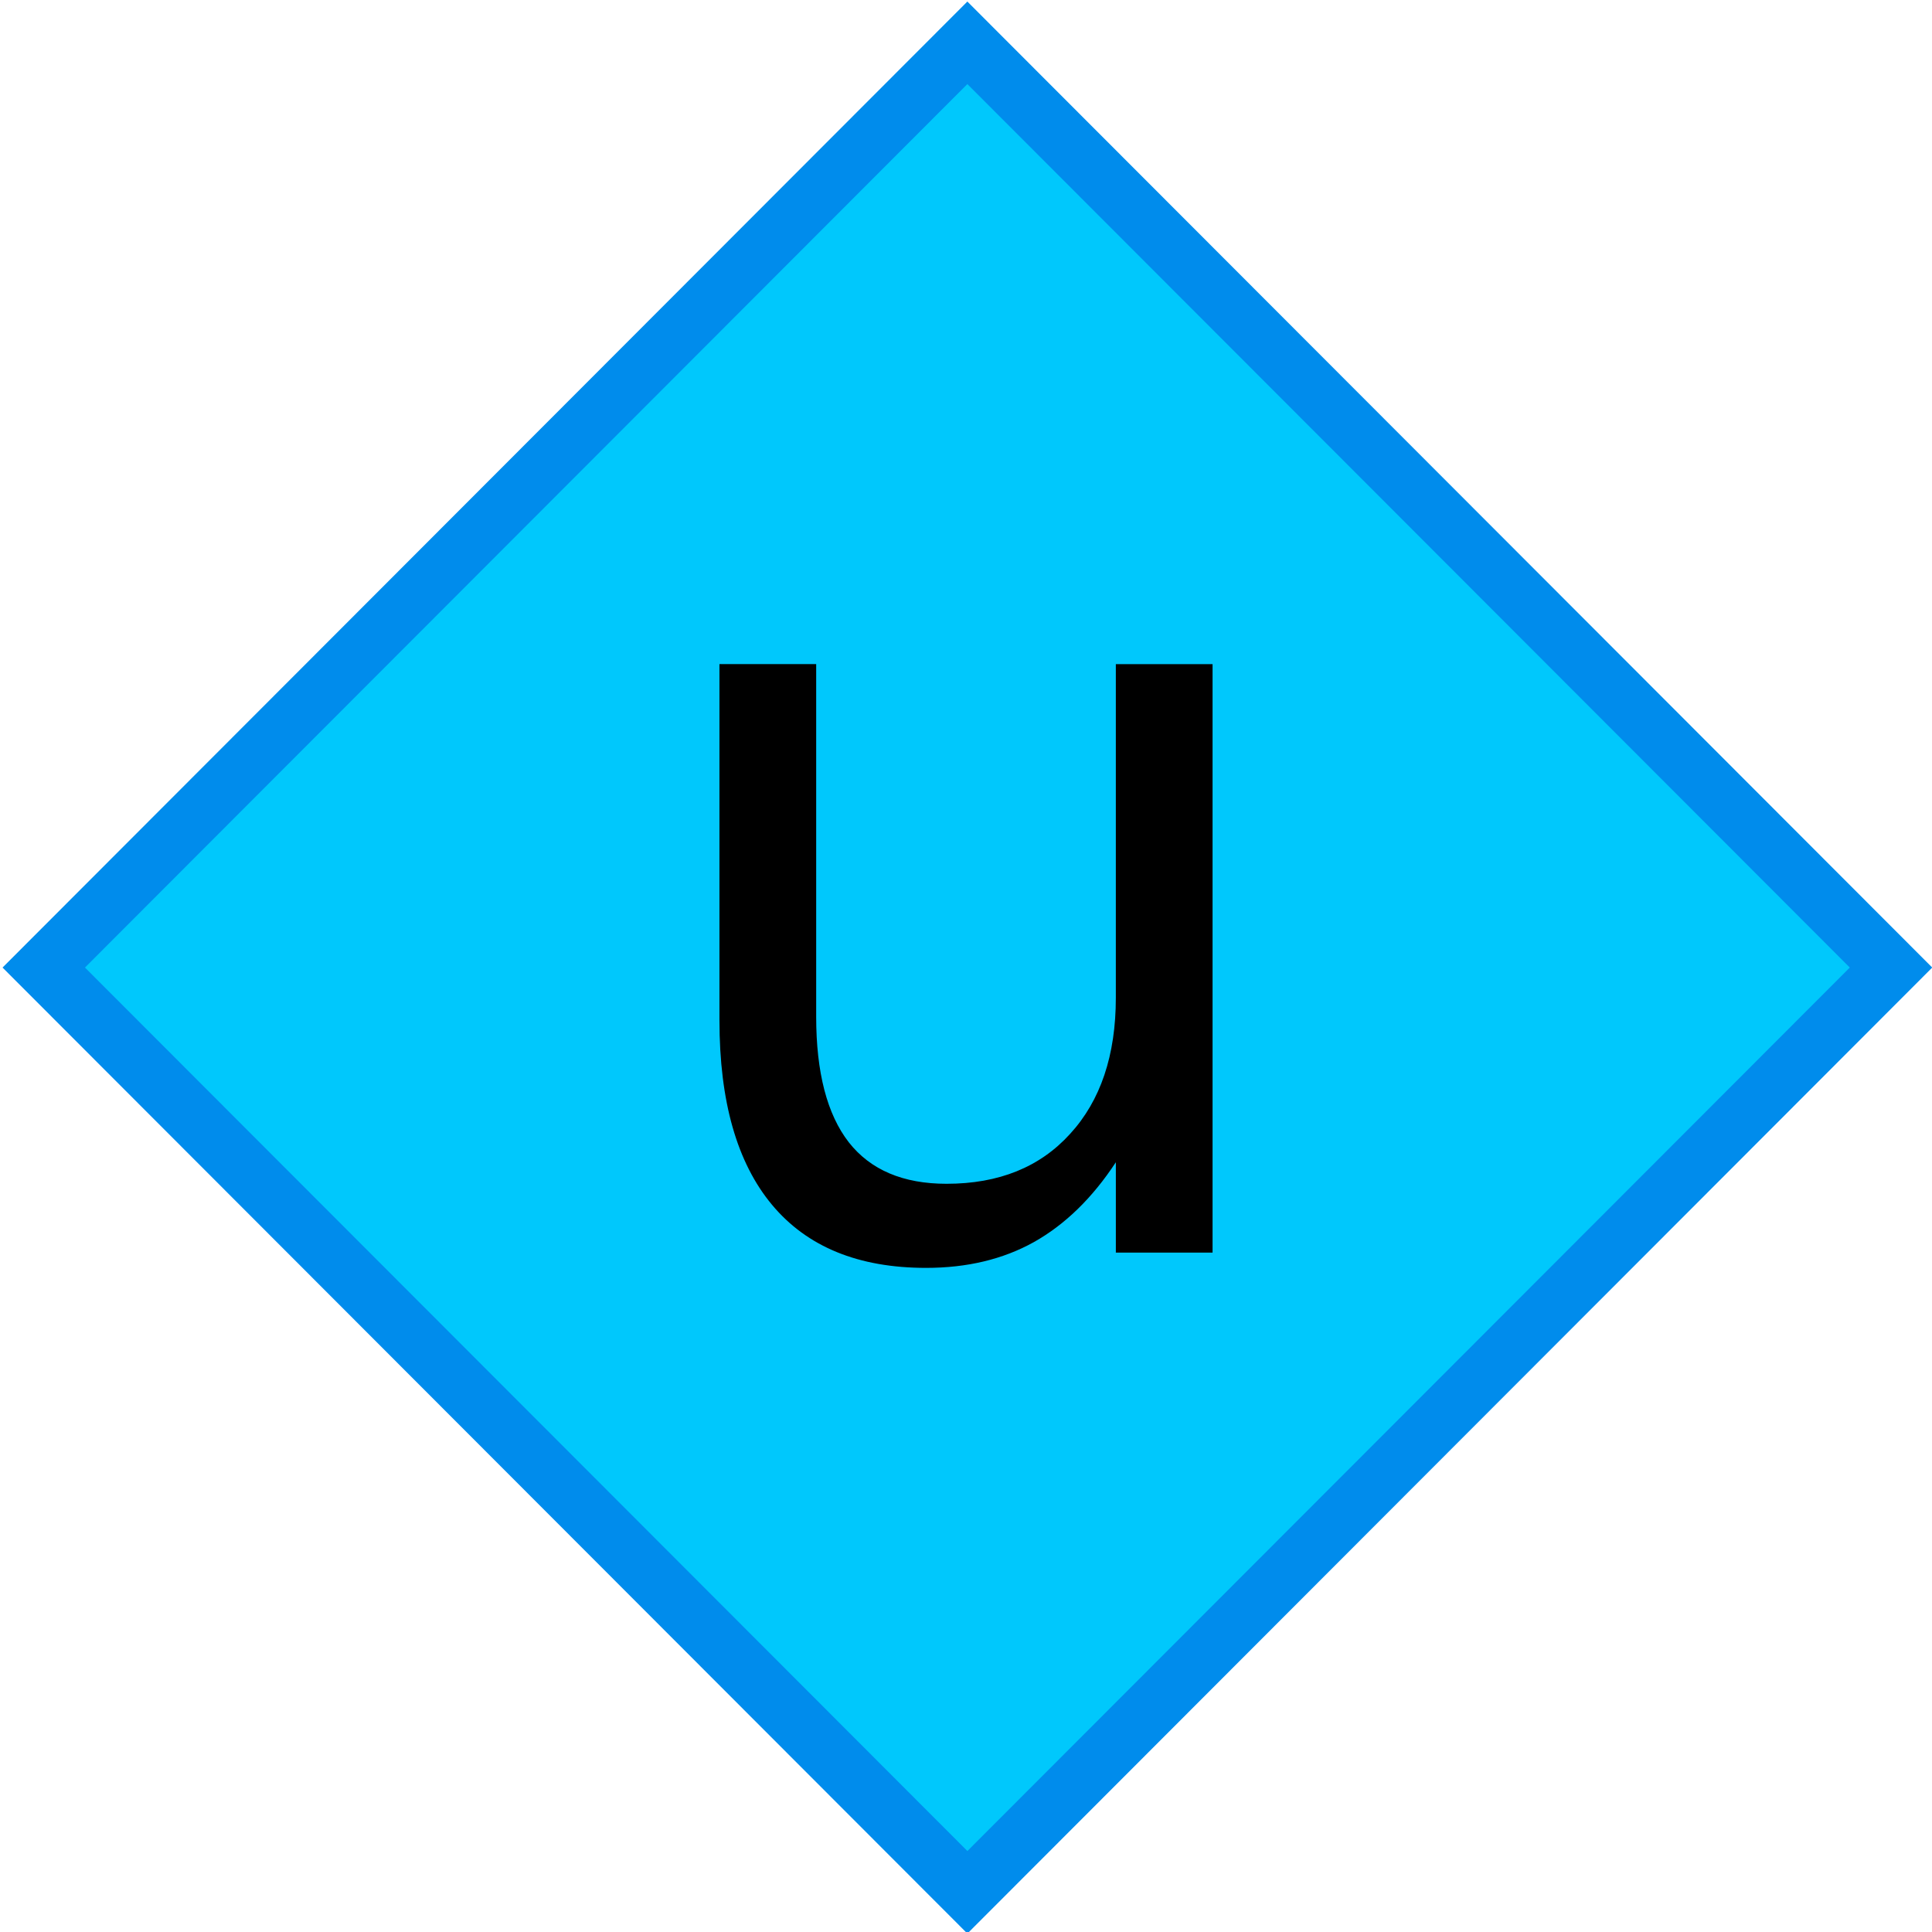 <svg xmlns="http://www.w3.org/2000/svg" width="128" height="128">
    <path d="M64.09 2.836 2.899 64.103l61.193 61.266 61.193-61.266Z" style="fill:#00c8fc;fill-opacity:1;stroke:#008cec;stroke-width:3.864;stroke-opacity:1"/>
    <path d="M47.665 67.604V43.999h6.409v23.36q0 5.536 2.16 8.32 2.159 2.75 6.478 2.75 5.19 0 8.185-3.307 3.03-3.307 3.03-9.016V44h6.408v38.99h-6.407v-5.988q-2.334 3.552-5.434 5.292Q65.43 84 61.354 84q-6.72 0-10.205-4.178-3.483-4.177-3.483-12.22ZM63.791 43.06Z"/>
</svg>
